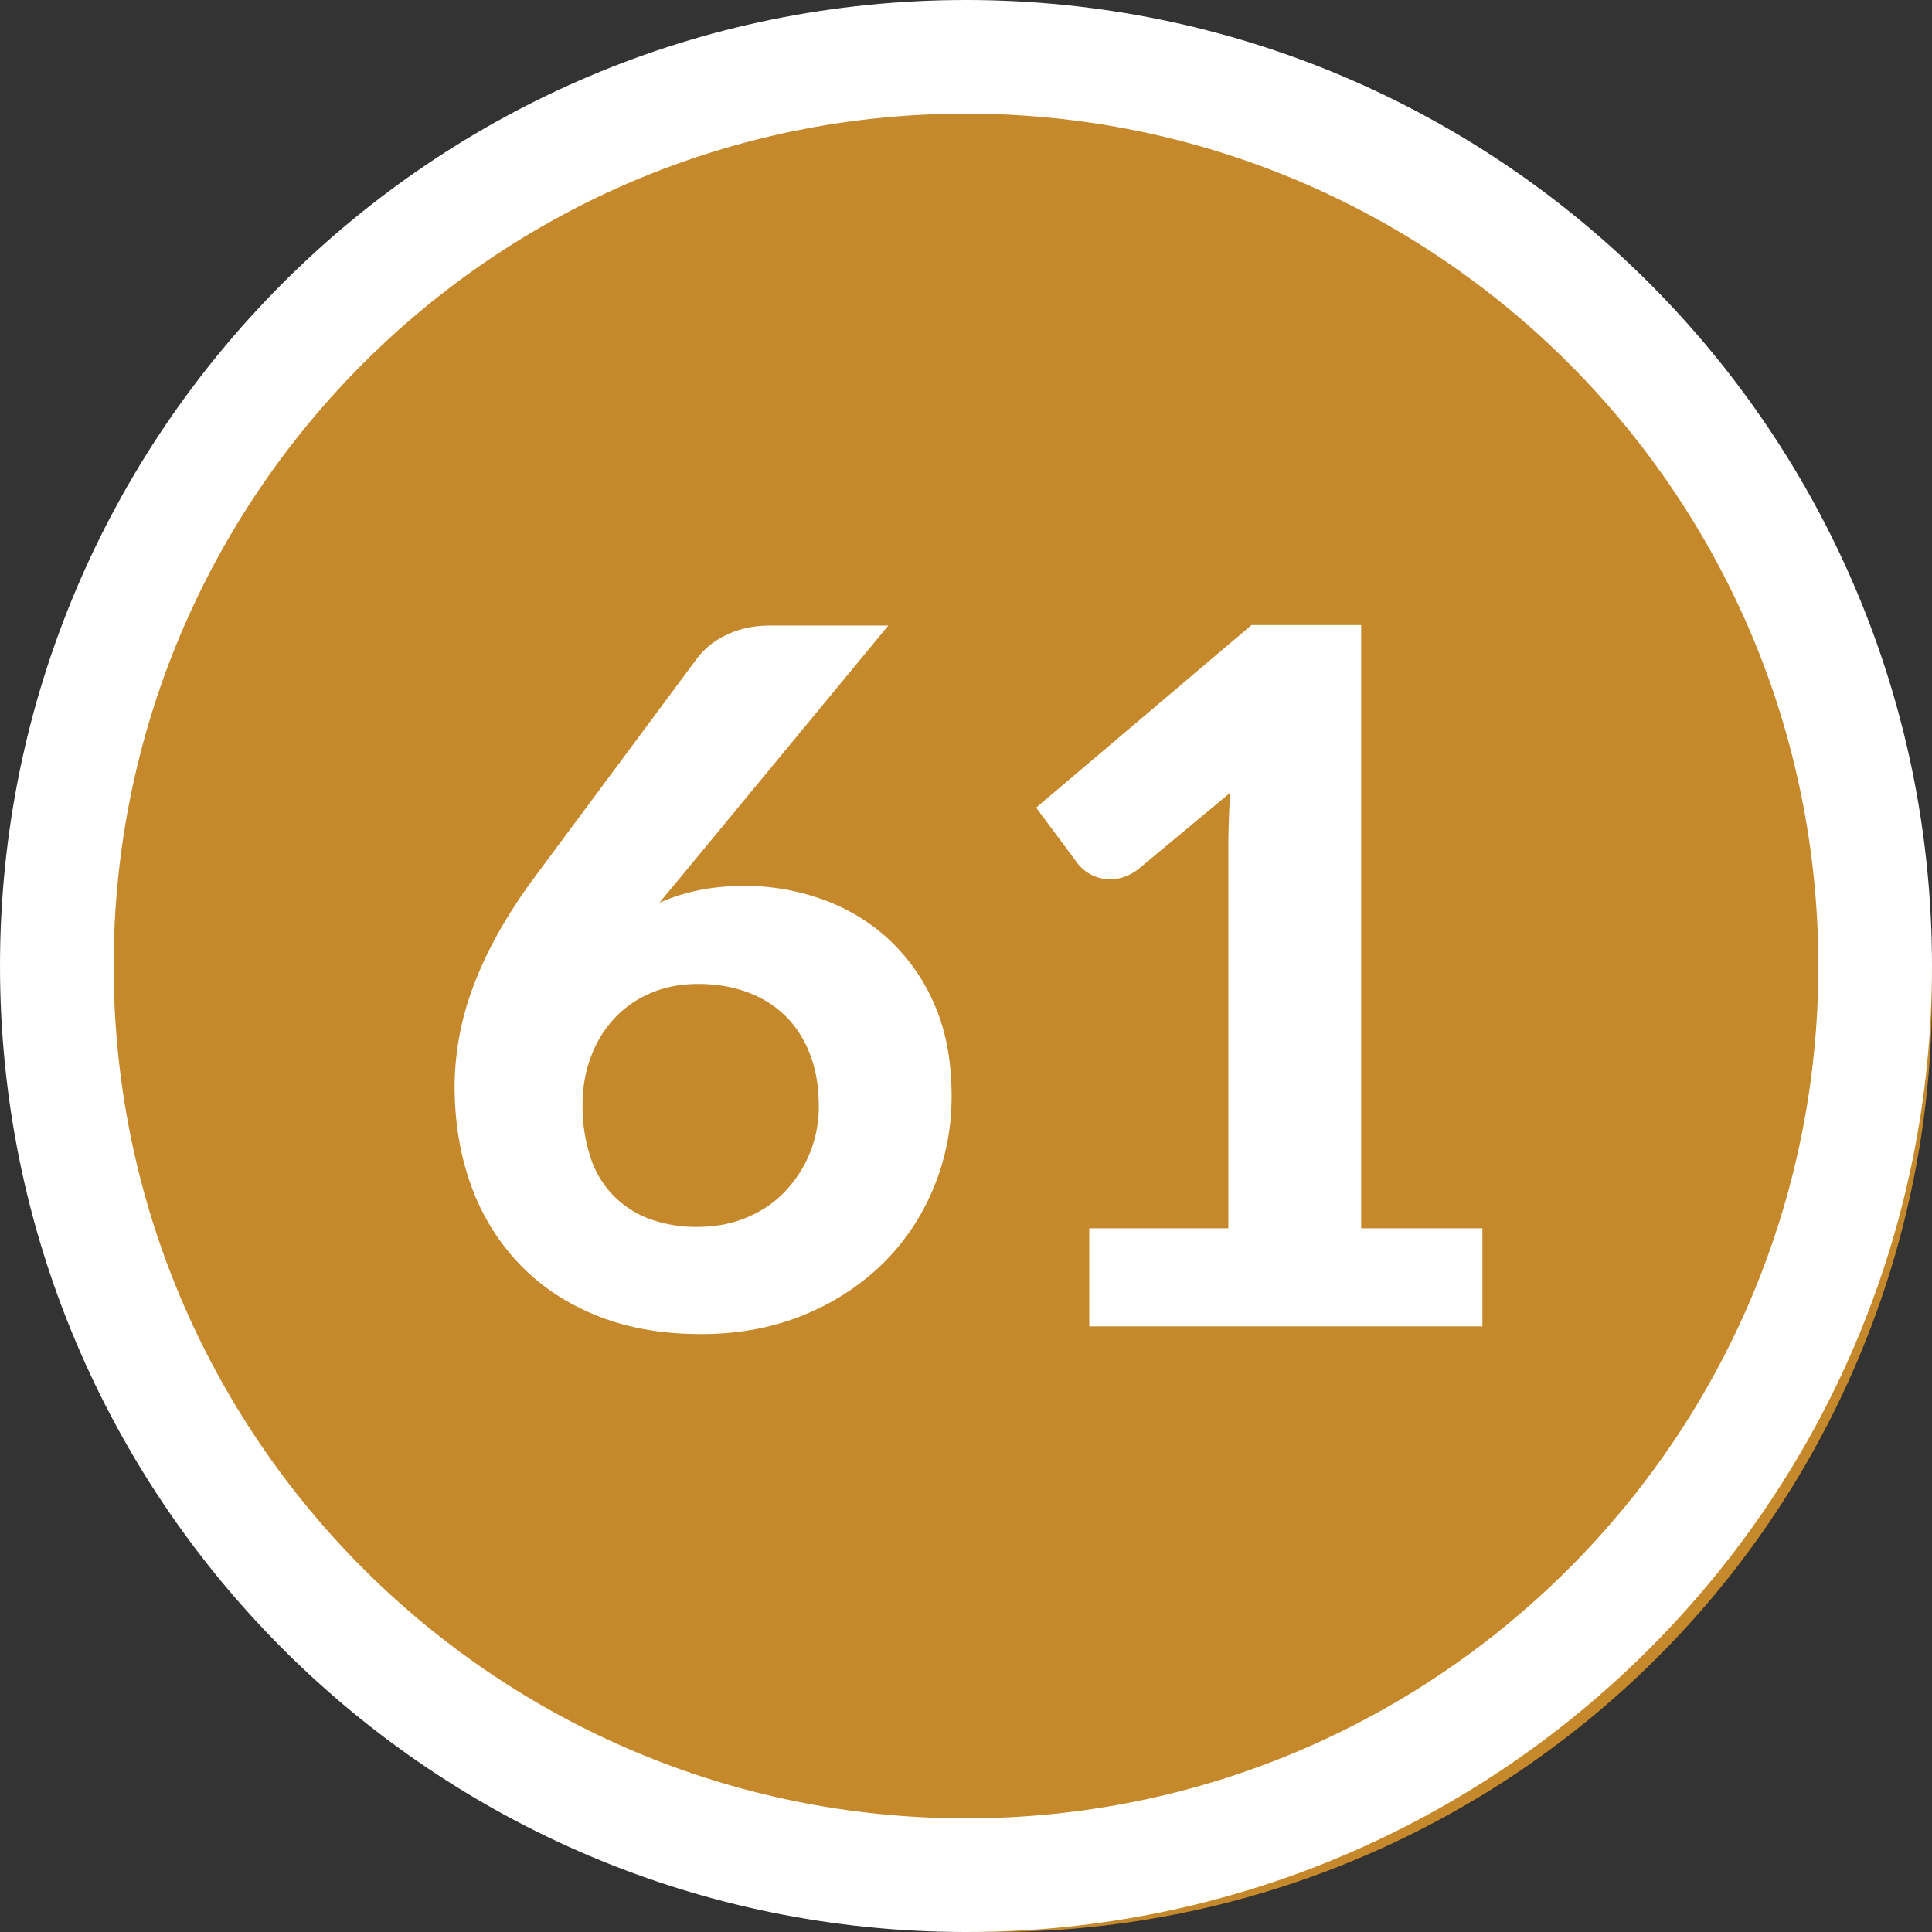 <svg width="34" height="34" xmlns="http://www.w3.org/2000/svg"><rect width="100%" height="100%" fill="#333333" stroke="none"/><g fill="none" fill-rule="evenodd"><circle fill="#C5882A" cx="17.5" cy="17.5" r="16.5"/><path d="M17 0c9.389 0 17 7.611 17 17s-7.611 17-17 17S0 26.389 0 17 7.611 0 17 0zm0 2C8.716 2 2 8.716 2 17c0 8.284 6.716 15 15 15 8.284 0 15-6.716 15-15 0-8.284-6.716-15-15-15z" fill="#FFF" fill-rule="nonzero"/><path d="M12.326 23.478c.663 0 1.266-.11 1.807-.332a4.285 4.285 0 001.394-.9c.388-.38.688-.825.9-1.335.213-.51.32-1.051.32-1.623 0-.624-.104-1.166-.31-1.628a3.386 3.386 0 00-.821-1.152 3.41 3.41 0 00-1.165-.688 4.03 4.03 0 00-1.343-.23c-.289 0-.558.026-.807.076a3.34 3.34 0 00-.697.221l.374-.45 3.655-4.428h-2.082c-.284 0-.536.053-.757.161a1.38 1.38 0 00-.502.383L9.428 15.41c-.482.647-.84 1.275-1.075 1.888A5.023 5.023 0 008 19.108c0 .646.1 1.237.297 1.772a3.9 3.9 0 00.859 1.381c.374.386.827.685 1.36.897.533.213 1.136.319 1.81.319zm-.042-1.887a2.36 2.36 0 01-.888-.153 1.706 1.706 0 01-1.016-1.11 2.856 2.856 0 01-.128-.879c0-.312.05-.598.15-.859.098-.26.237-.485.416-.675.178-.19.392-.337.642-.442.249-.105.524-.157.824-.157.317 0 .606.048.867.144.26.096.485.237.671.42.188.185.332.41.434.677.102.266.153.566.153.9a2.148 2.148 0 01-.604 1.521c-.187.194-.41.344-.671.451-.26.108-.544.162-.85.162zm13.804 1.751v-1.726h-2.134V11h-1.929l-3.791 3.213.74.995a.73.73 0 00.731.247.853.853 0 00.331-.162l1.615-1.343a13.659 13.659 0 00-.034.918v6.748h-2.448v1.726h6.919z" fill="#FFF" fill-rule="nonzero"/></g></svg>